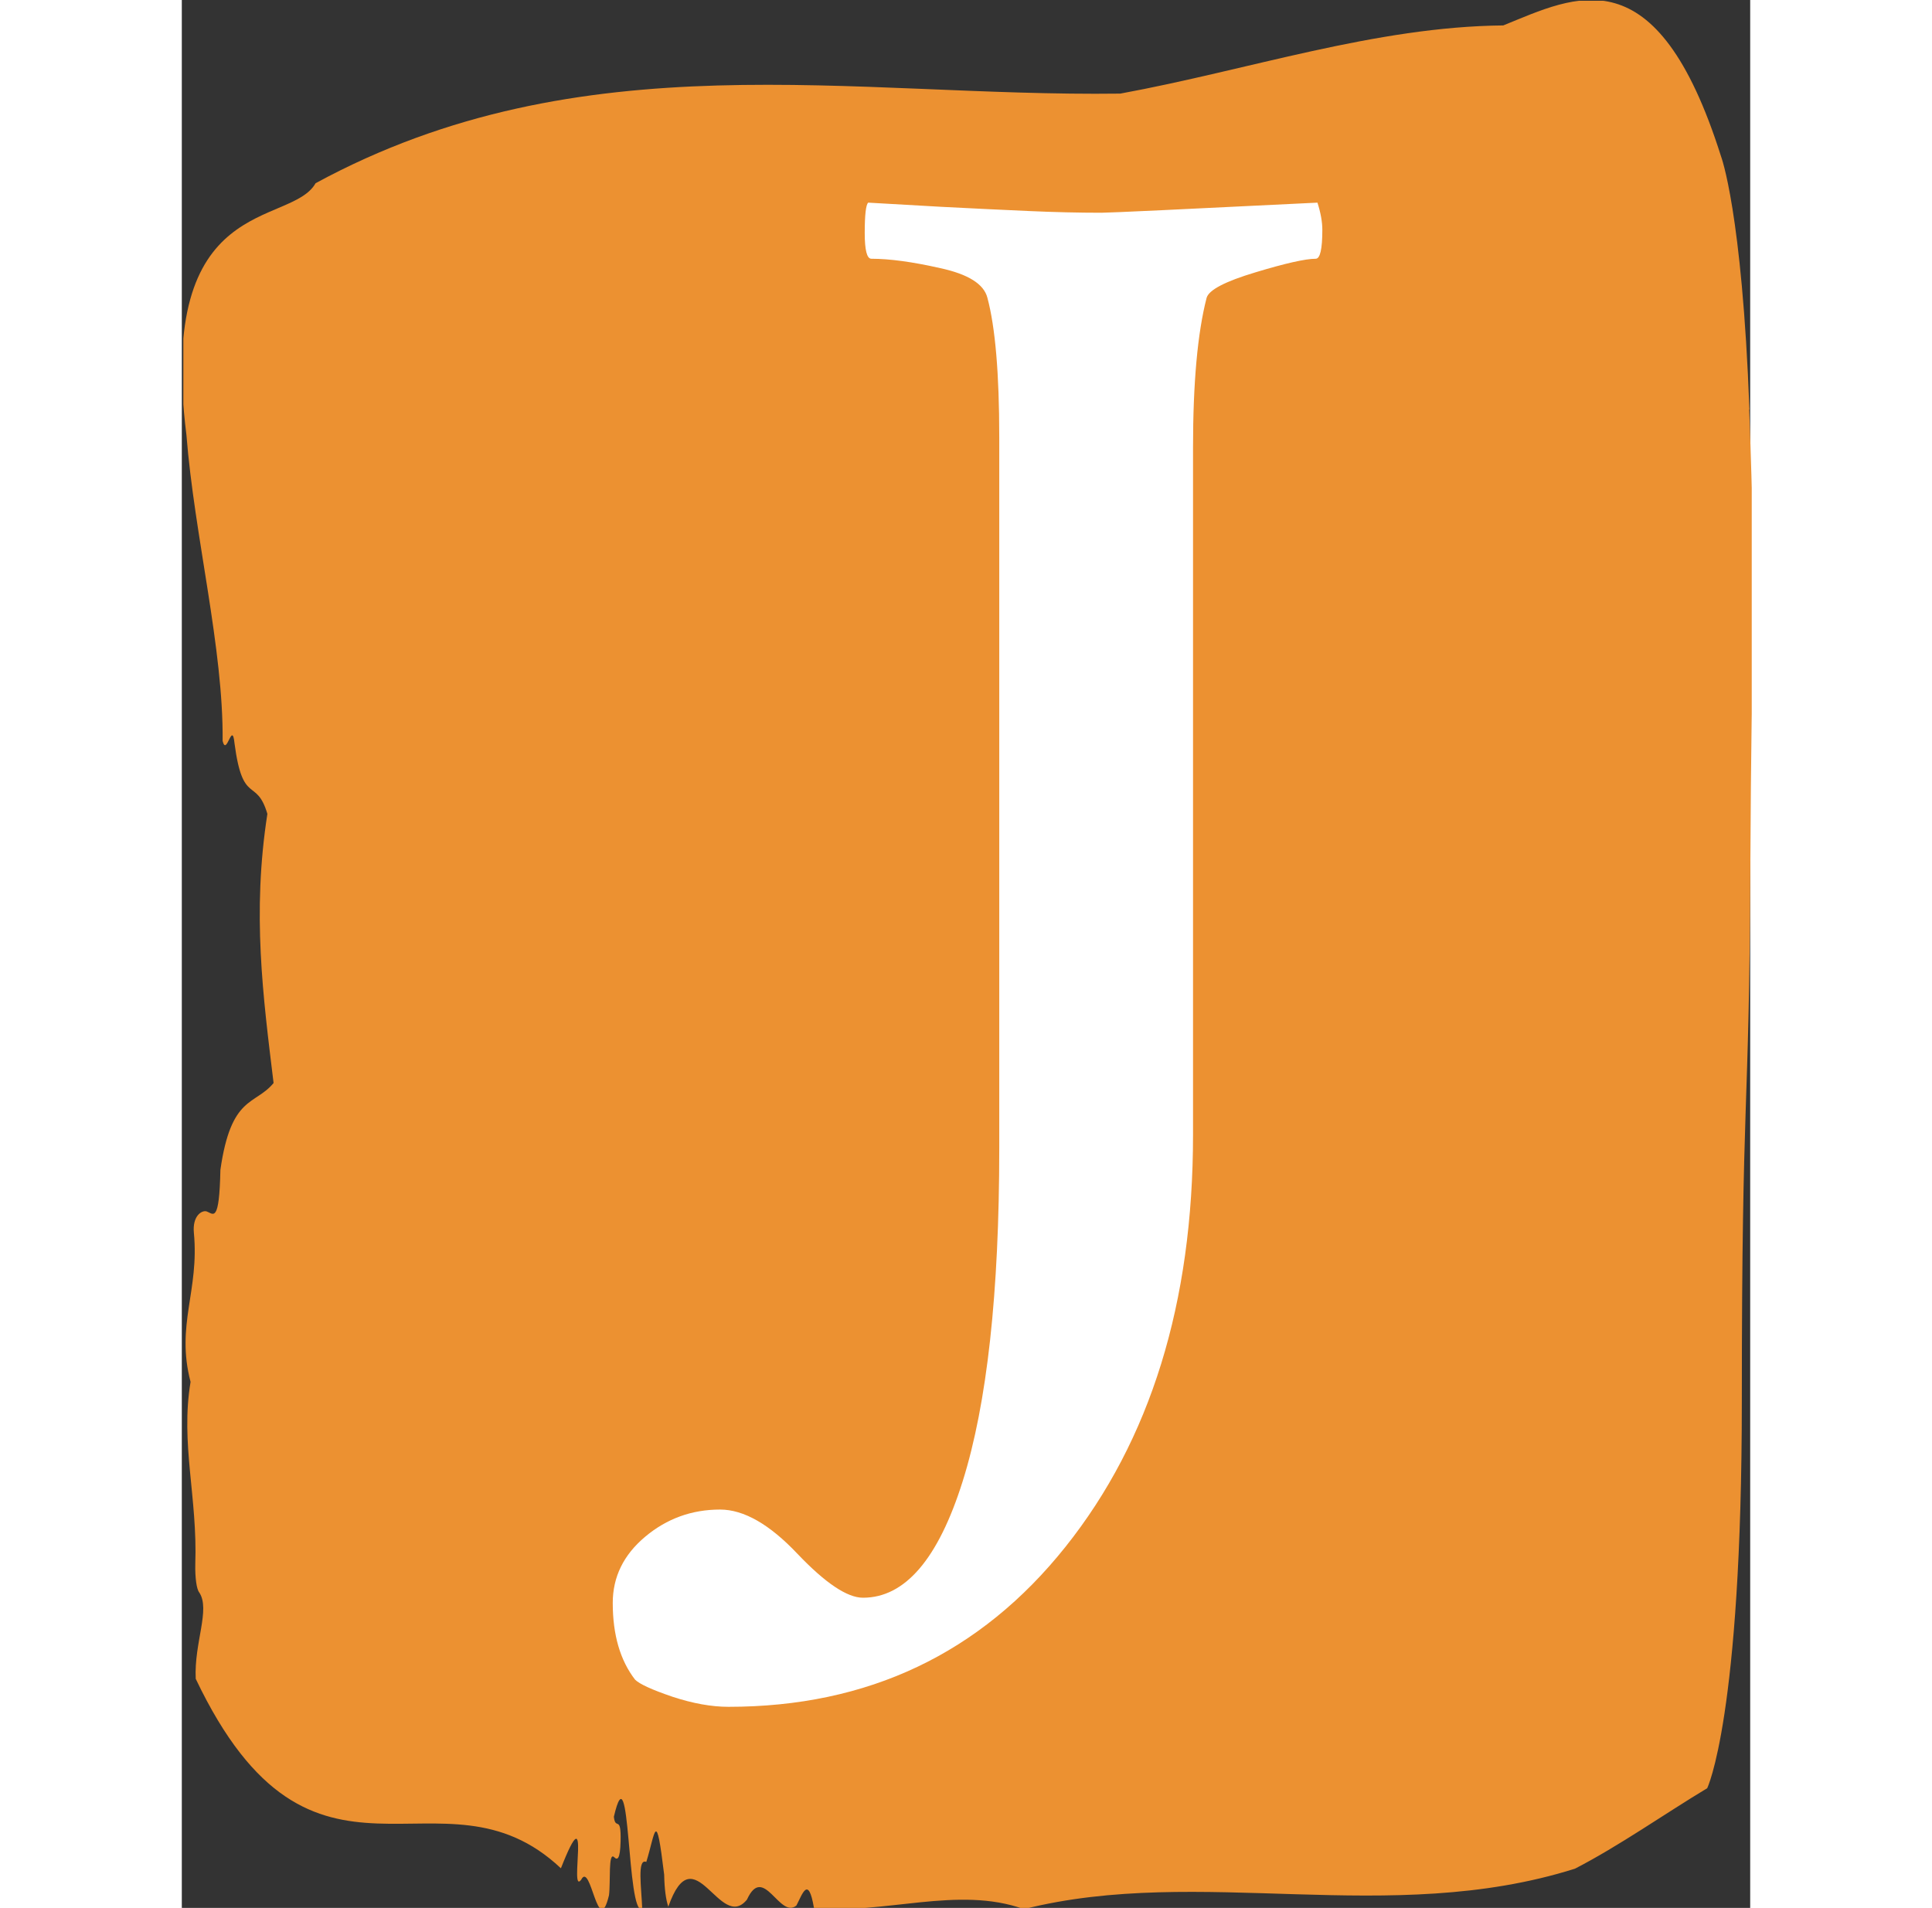 <svg xmlns="http://www.w3.org/2000/svg" version="1.1" xmlns:xlink="http://www.w3.org/1999/xlink" xmlns:svgjs="http://svgjs.dev/svgjs" width="308.761" height="304.916" viewBox="0 0 2000 2433"><rect x="0" y="0" width="2000" height="2433" fill="#333333" stroke="none"/><g transform="matrix(1,0,0,1,1.965,0.987)"><svg viewBox="0 0 203 247" data-background-color="#ffffff" preserveAspectRatio="xMidYMid meet" height="2433" width="2000" xmlns="http://www.w3.org/2000/svg" xmlns:xlink="http://www.w3.org/1999/xlink"><g id="tight-bounds" transform="matrix(1,0,0,1,-0.199,-0.1)"><svg viewBox="0 0 203.399 247.2" height="247.2" width="203.399"><g><svg viewBox="0 0 203.399 247.2" height="247.2" width="203.399"><g><svg viewBox="0 0 203.399 247.2" height="247.2" width="203.399"><g id="textblocktransform"><svg viewBox="0 0 203.399 247.2" height="247.2" width="203.399" id="textblock"><g><svg viewBox="0 0 203.399 247.2" height="247.2" width="203.399"><path d="M202.922 53.02C201.966 27.36 199.241 20.227 199.241 20.227 190.874-6.202 180.432-0.506 171.052 3.292 154.49 3.446 137.995 9.091 121.472 12.119 86.789 12.581 51.811 4.986 17.301 23.717 14.059 29.464-3.363 24.846 0.577 56.304 1.609 69.39 5.377 83.913 5.262 95.922 5.778 98.026 6.496 93.202 6.802 96.23 7.873 104.39 9.622 100.541 11.057 105.365 9.058 118.246 10.493 128.971 11.86 140.21 9.45 143.135 6.362 141.749 4.975 151.449 4.832 158.479 4.057 157.145 3.206 156.837 2.585 156.632 1.332 157.402 1.542 159.608 2.26 167.152-0.819 171.514 1.112 178.904-0.217 186.91 2.03 193.838 1.724 202.511 1.686 204.255 1.896 205.744 2.231 206.154 3.713 208.361 1.552 212.672 1.781 217.342 16.985 249.262 33.48 227.195 49.057 241.872 53.102 231.608 50.061 245.516 51.677 243.36 52.939 240.846 53.857 251.263 55.282 245.362 55.502 243.668 55.167 239.665 55.951 240.435 56.363 240.846 56.726 240.743 56.783 238.382 56.869 234.841 56.114 237.048 55.913 235.201 58.084 225.861 57.548 248.081 59.585 247.158 59.489 244.438 58.896 240.538 60.111 241.051 61.316 237.151 61.354 233.918 62.425 242.693 62.463 244.592 62.654 245.926 62.96 246.85 66.307 237.305 69.635 250.237 73.144 245.926 75.296 241.205 77.361 248.492 79.541 246.696 80.306 245.259 81.081 242.693 81.817 247.004 90.834 247.928 100.444 244.079 108.993 247.158 131.837 241.41 156.249 249.518 180.337 241.923 186.016 238.998 191.916 234.841 197.453 231.506 197.453 231.506 201.938 222.371 201.938 181.316S202.894 145.393 203.037 112.703C203.181 80.013 203.85 78.679 202.894 53.02Z" opacity="1" fill="#ec9131" data-fill-palette-color="tertiary"></path><g transform="matrix(1,0,0,1,55.768,26.231)"><svg width="91.862" viewBox="1.12 -32.32 20.36 43.16" height="194.739" data-palette-color="#ffffff"><path d="M17.77-25.29L17.77-25.29 17.77-5.57Q17.77 1.66 14.11 6.25 10.45 10.84 4.44 10.84L4.44 10.84Q3.71 10.84 2.83 10.55 1.95 10.25 1.76 10.06L1.76 10.06Q1.12 9.23 1.12 7.86L1.12 7.86Q1.12 6.74 2.05 5.96 2.98 5.18 4.2 5.18L4.2 5.18Q5.22 5.18 6.42 6.45 7.62 7.71 8.3 7.71L8.3 7.71Q10.11 7.71 11.16 4.37 12.21 1.03 12.21-5.18L12.21-5.18 12.21-25.59Q12.21-28.32 11.87-29.59L11.87-29.59Q11.72-30.18 10.52-30.44 9.33-30.71 8.54-30.71L8.54-30.71Q8.35-30.71 8.35-31.45L8.35-31.45Q8.35-32.23 8.45-32.32L8.45-32.32Q9.18-32.28 10.55-32.2 11.91-32.13 13.04-32.08 14.16-32.03 15.14-32.03L15.14-32.03Q15.48-32.03 21.34-32.32L21.34-32.32Q21.48-31.88 21.48-31.54L21.48-31.54Q21.48-30.71 21.29-30.71L21.29-30.71Q20.85-30.71 19.56-30.32 18.26-29.93 18.16-29.59L18.16-29.59Q17.77-28.08 17.77-25.29Z" opacity="1" transform="matrix(1,0,0,1,0,0)" fill="#ffffff" class="undefined-text-0" data-fill-palette-color="quaternary" id="text-0"></path></svg></g></svg></g></svg></g></svg></g><g></g></svg></g><defs></defs></svg><rect width="203.399" height="247.2" fill="none" stroke="none" visibility="hidden"></rect></g></svg></g></svg>